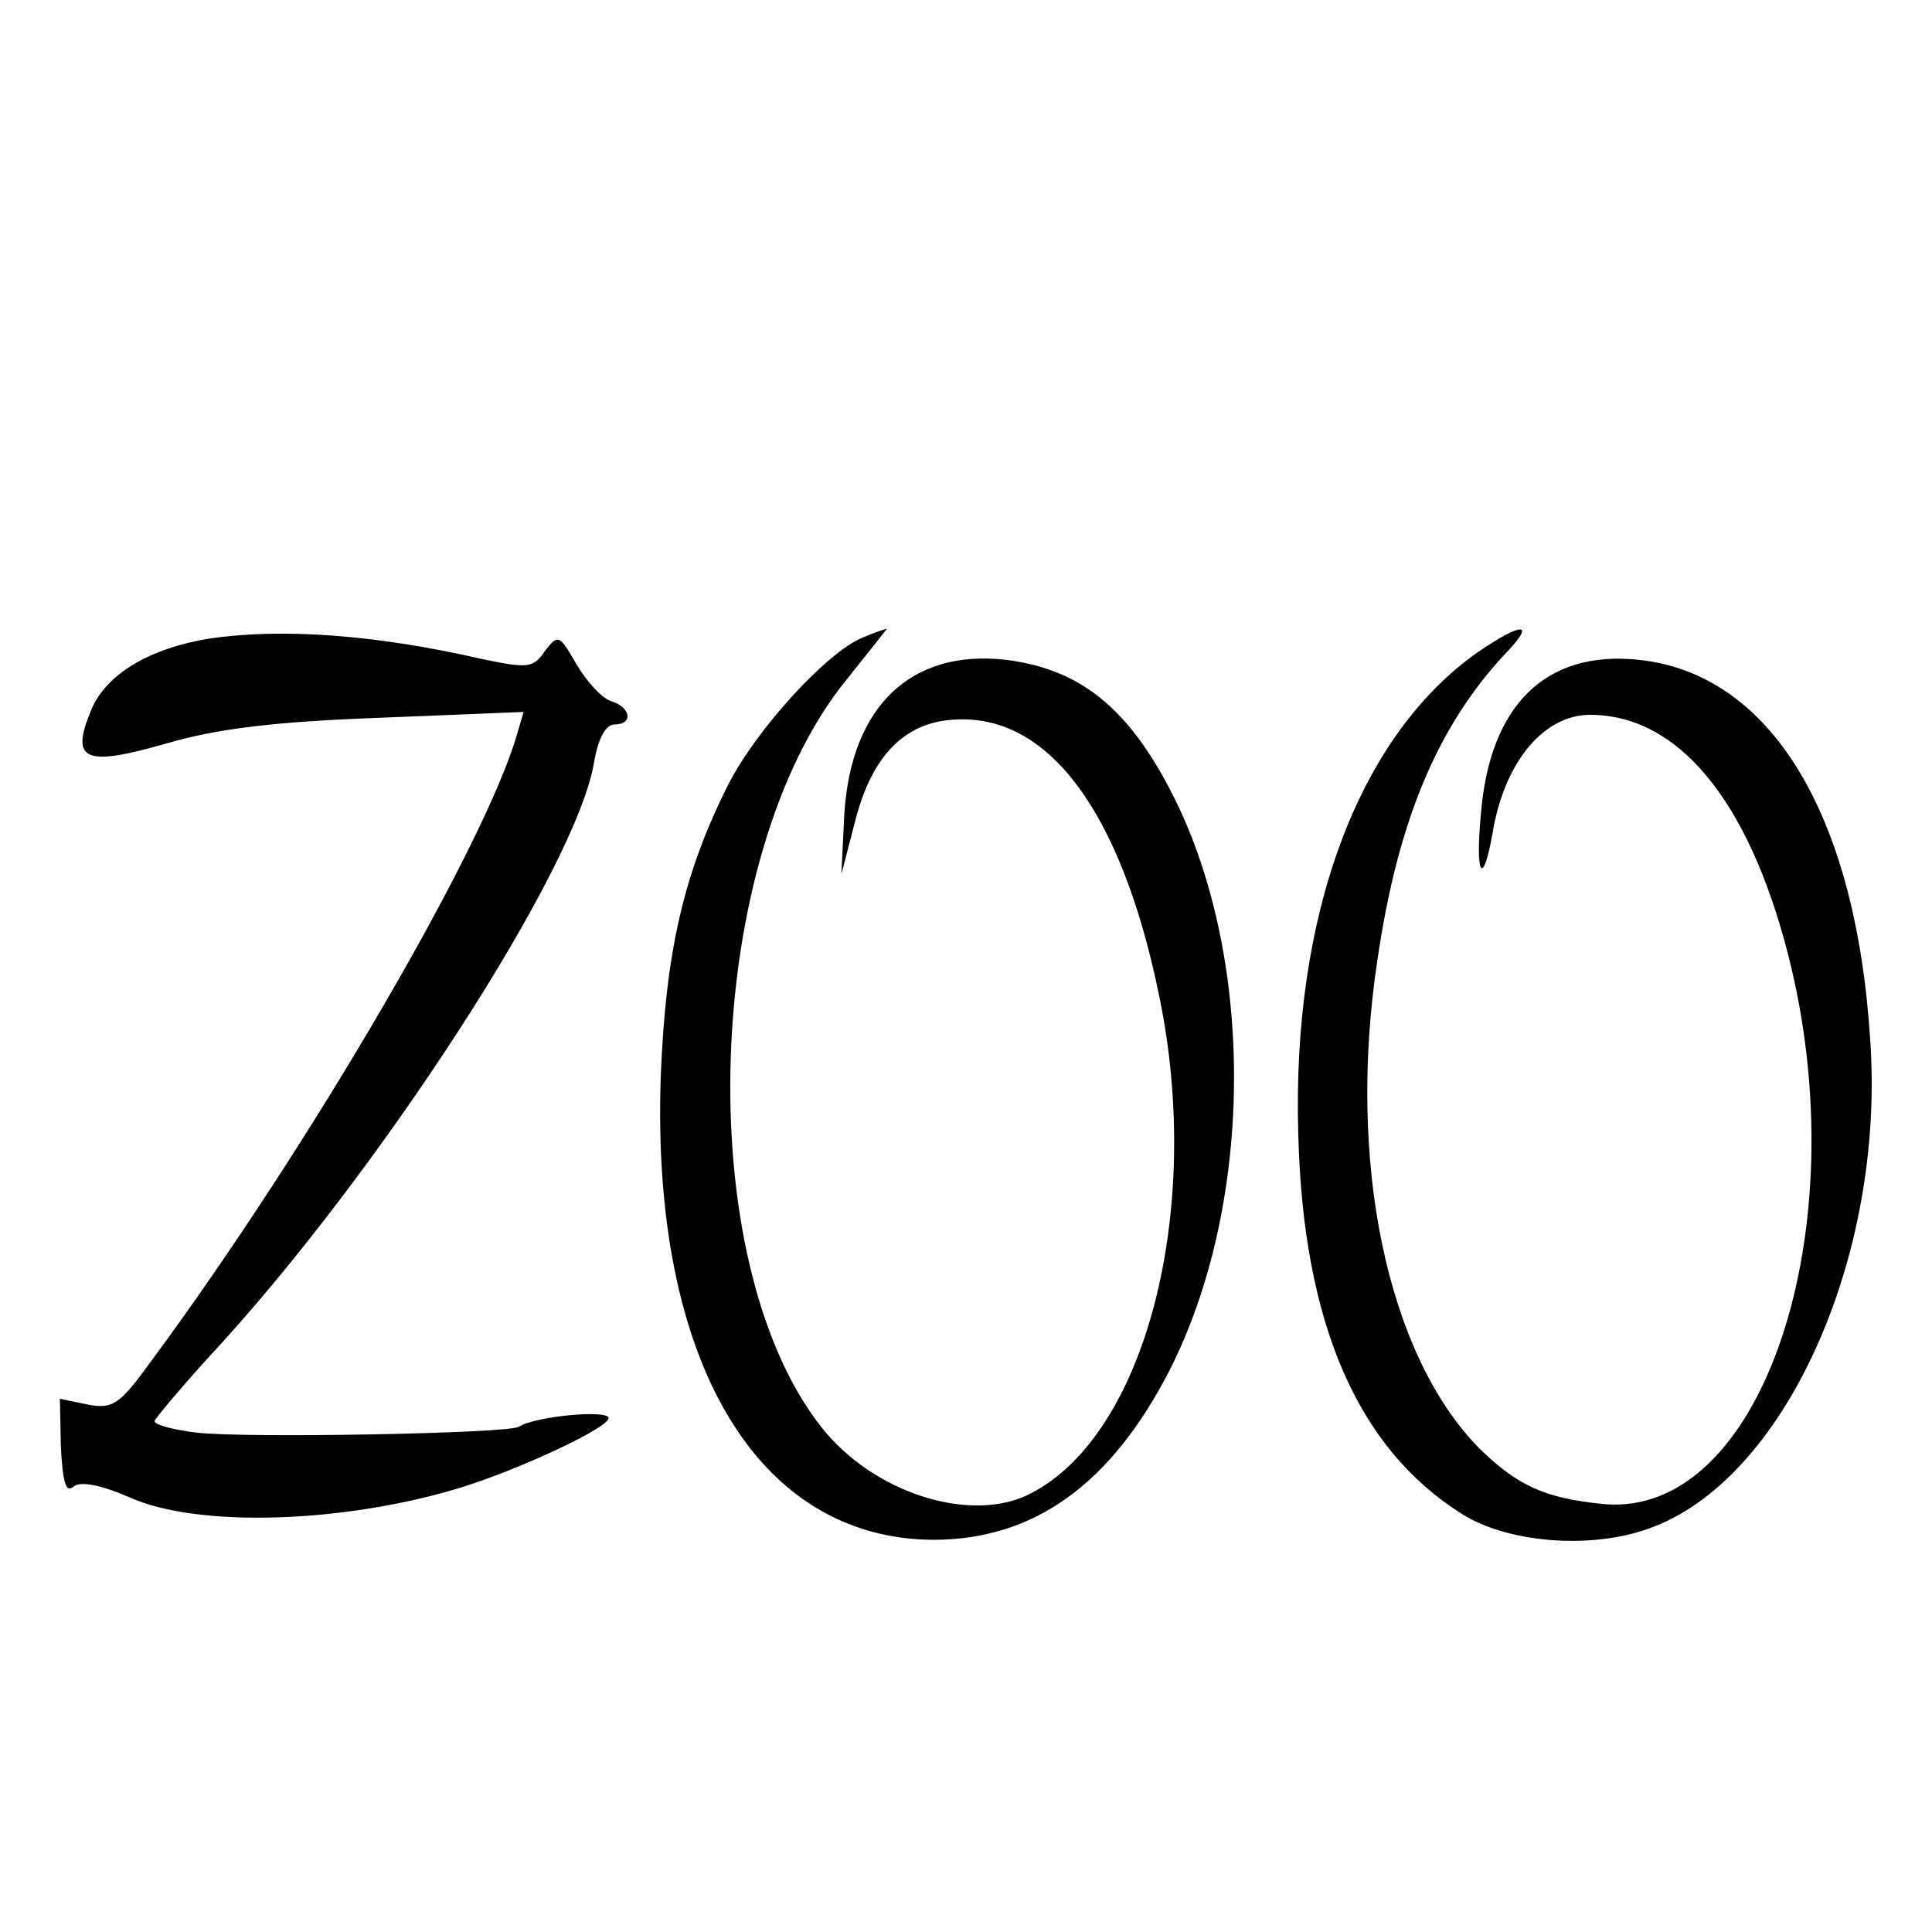 <?xml version="1.0" standalone="no"?>
<!DOCTYPE svg PUBLIC "-//W3C//DTD SVG 20010904//EN"
 "http://www.w3.org/TR/2001/REC-SVG-20010904/DTD/svg10.dtd">
<svg version="1.0" xmlns="http://www.w3.org/2000/svg"
 width="200pt" height="200pt" viewBox="0 0 200 200"
 preserveAspectRatio="xMidYMid meet">
<g transform="translate(0,200) scale(0.1,-0.1)"
fill="#000000" stroke="none">
<path d="M217 1339 c-62 -10 -108 -37 -123 -75 -21 -51 -7 -58 77 -34 54 16
115 23 223 27 l148 6 -7 -24 c-34 -116 -214 -425 -377 -646 -34 -47 -41 -52
-67 -47 l-29 6 1 -50 c2 -36 5 -48 13 -41 7 6 28 2 58 -11 71 -32 224 -27 346
11 60 19 150 61 150 71 0 9 -76 2 -93 -9 -11 -7 -284 -12 -334 -6 -24 3 -43 8
-43 12 1 3 26 33 56 66 174 187 381 506 399 616 4 24 12 39 21 39 20 0 17 18
-3 24 -10 3 -26 21 -36 38 -18 31 -19 32 -33 14 -12 -18 -18 -18 -66 -8 -109
25 -206 32 -281 21z"/>
<path d="M893 1340 c-37 -15 -110 -95 -139 -152 -46 -91 -65 -173 -70 -303
-10 -293 99 -478 282 -479 104 0 184 57 245 176 85 168 89 413 9 583 -47 98
-98 142 -179 152 -98 11 -160 -48 -167 -160 l-3 -62 14 54 c17 68 51 103 102
106 98 7 174 -95 213 -286 46 -222 -14 -454 -133 -515 -61 -32 -163 0 -217 69
-136 173 -122 591 26 773 24 30 43 54 42 53 -2 0 -13 -4 -25 -9z"/>
<path d="M1530 1325 c-124 -87 -193 -273 -186 -500 5 -194 61 -324 169 -392
47 -30 132 -37 192 -16 141 48 247 280 231 507 -15 235 -104 379 -240 393 -96
10 -154 -47 -163 -160 -6 -64 2 -76 12 -20 12 74 53 123 101 123 91 0 164 -88
205 -248 73 -285 -27 -584 -191 -569 -61 6 -89 19 -129 58 -95 97 -137 296
-105 506 21 143 62 241 132 316 32 33 19 34 -28 2z"/>
</g>
</svg>
